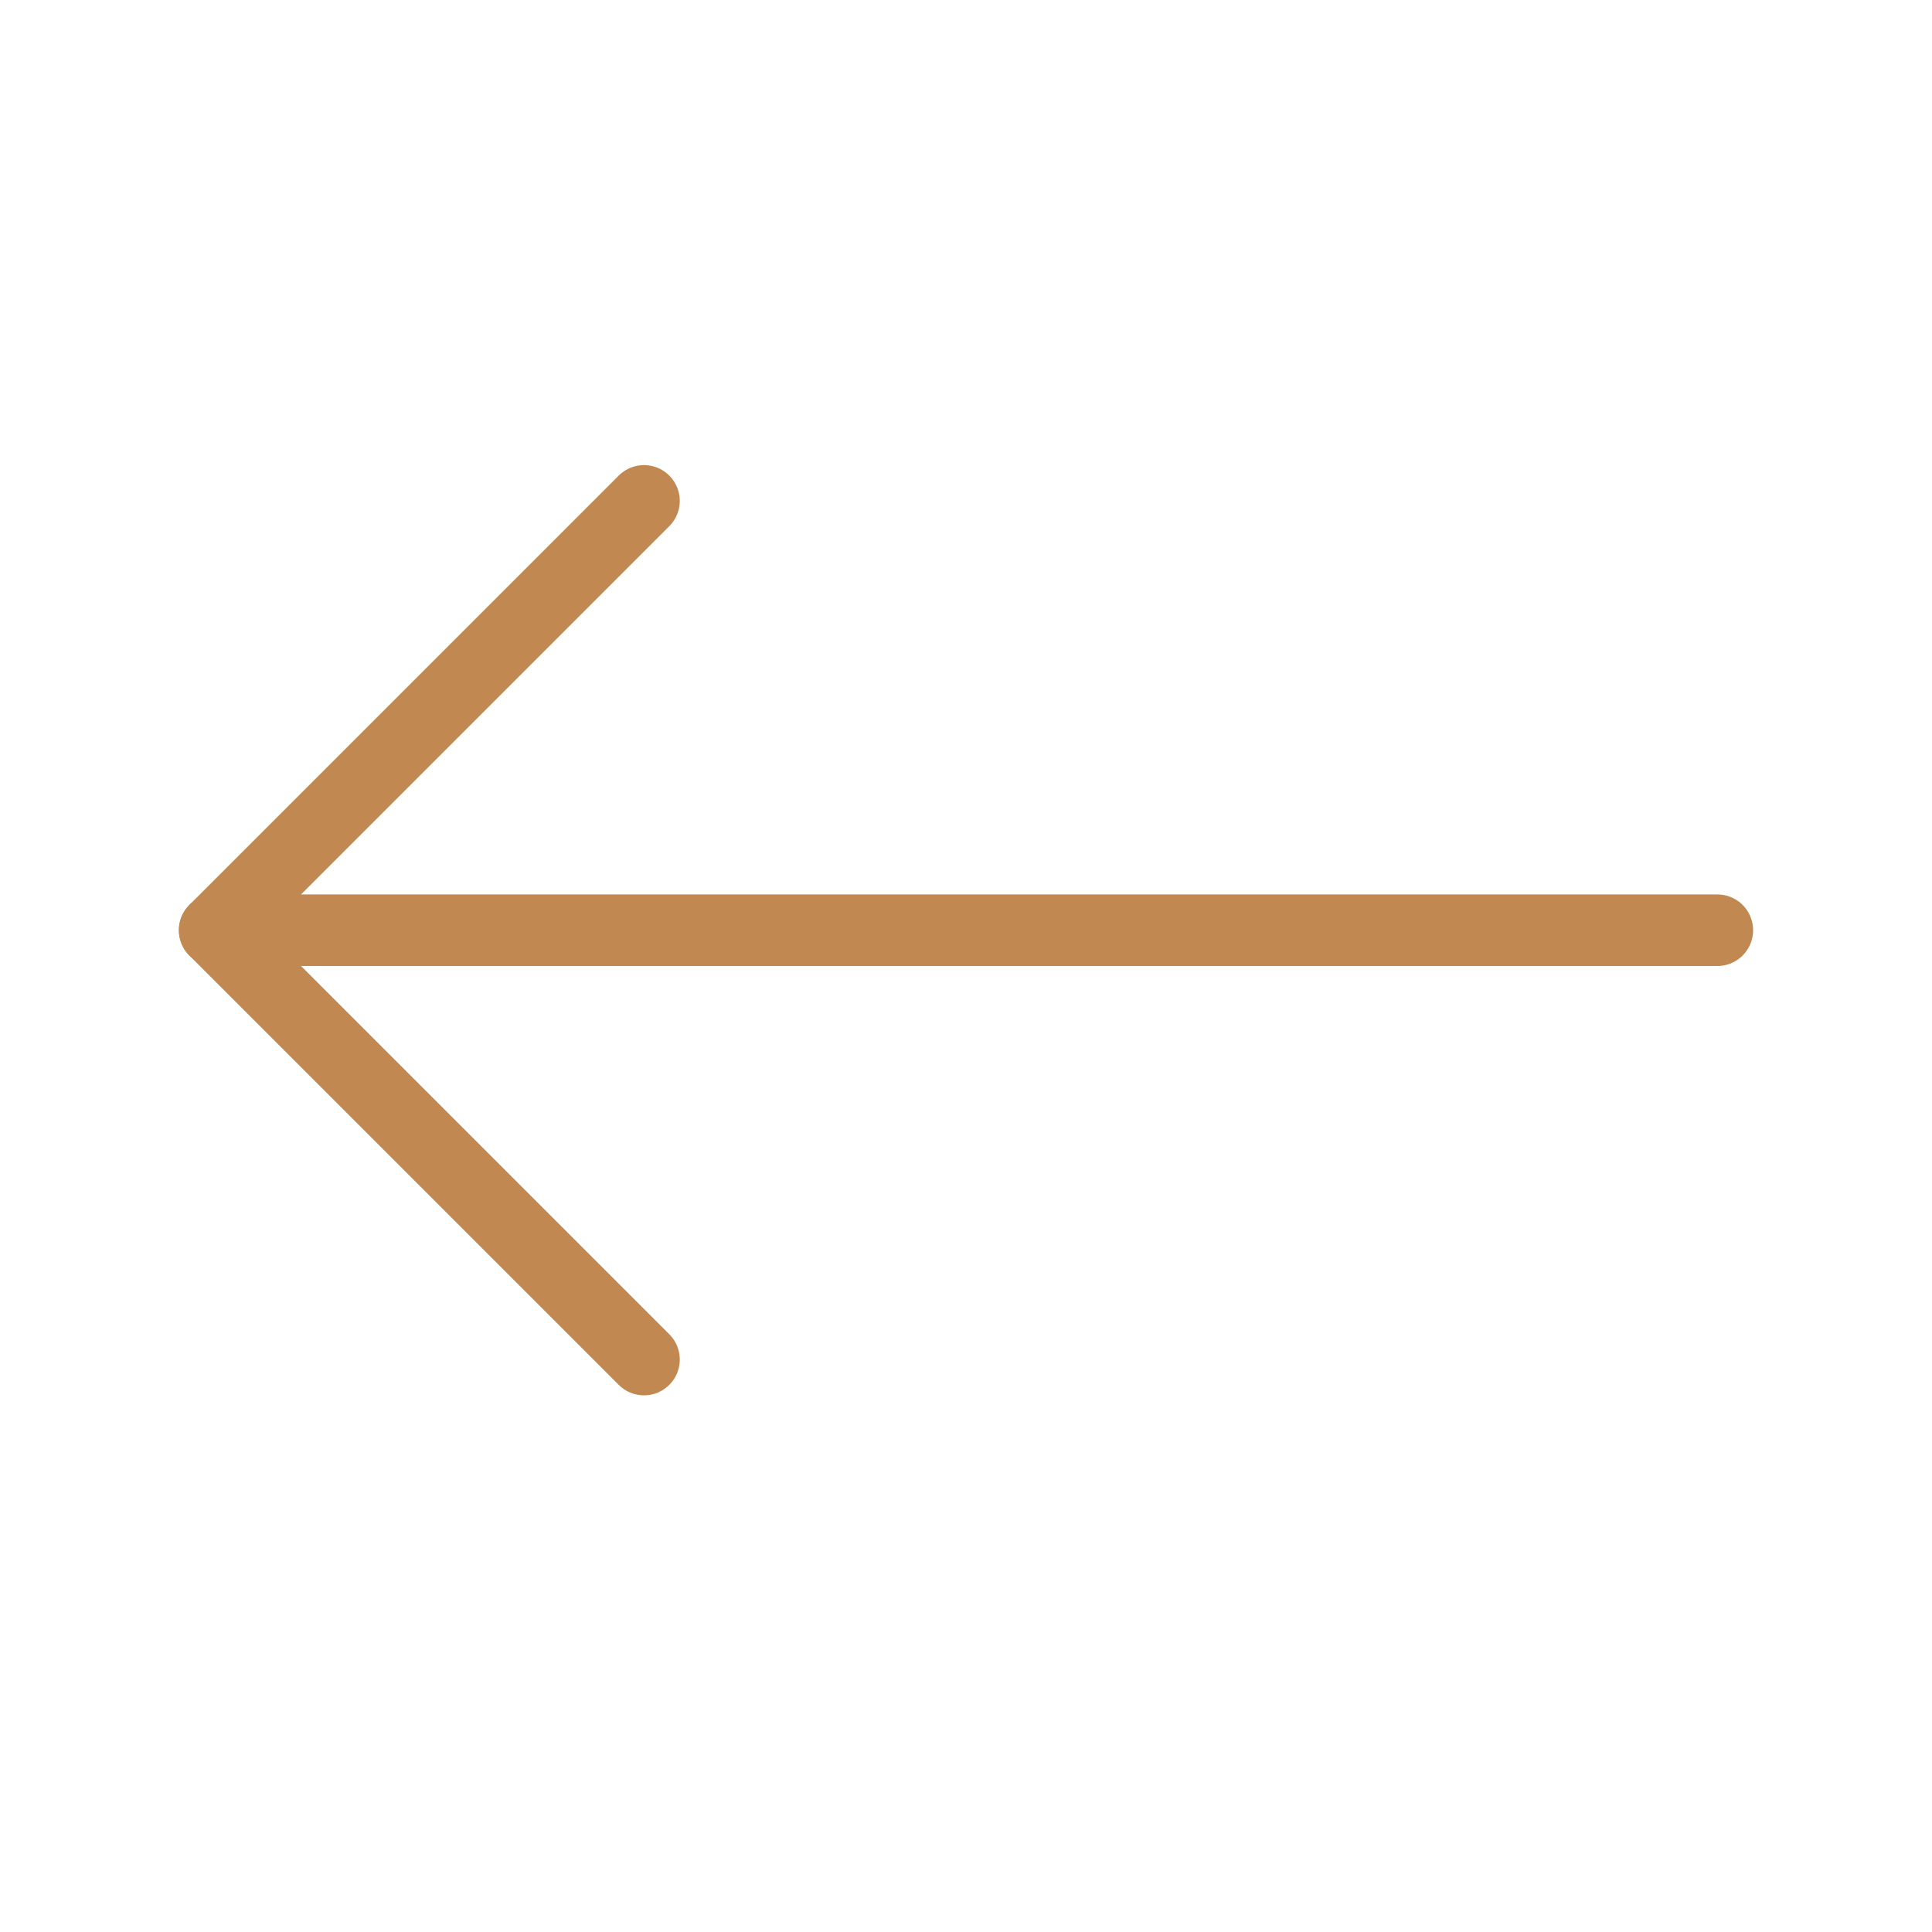 <?xml version="1.0" encoding="UTF-8"?>
<svg width="27px" height="27px" viewBox="0 0 27 27" version="1.1" xmlns="http://www.w3.org/2000/svg" xmlns:xlink="http://www.w3.org/1999/xlink">
    <!-- Generator: Sketch 53.2 (72643) - https://sketchapp.com -->
    <title>icons-exit</title>
    <desc>Created with Sketch.</desc>
    <g id="icons-exit" stroke="none" stroke-width="1" fill="none" fill-rule="evenodd" stroke-linecap="round" stroke-linejoin="round">
        <path d="M24,13 L3,13" id="Path-12" stroke="#C18951"></path>
        <polyline id="Path-27" stroke="#C18951" points="9 7 3 13 9 19"></polyline>
    </g>
</svg>